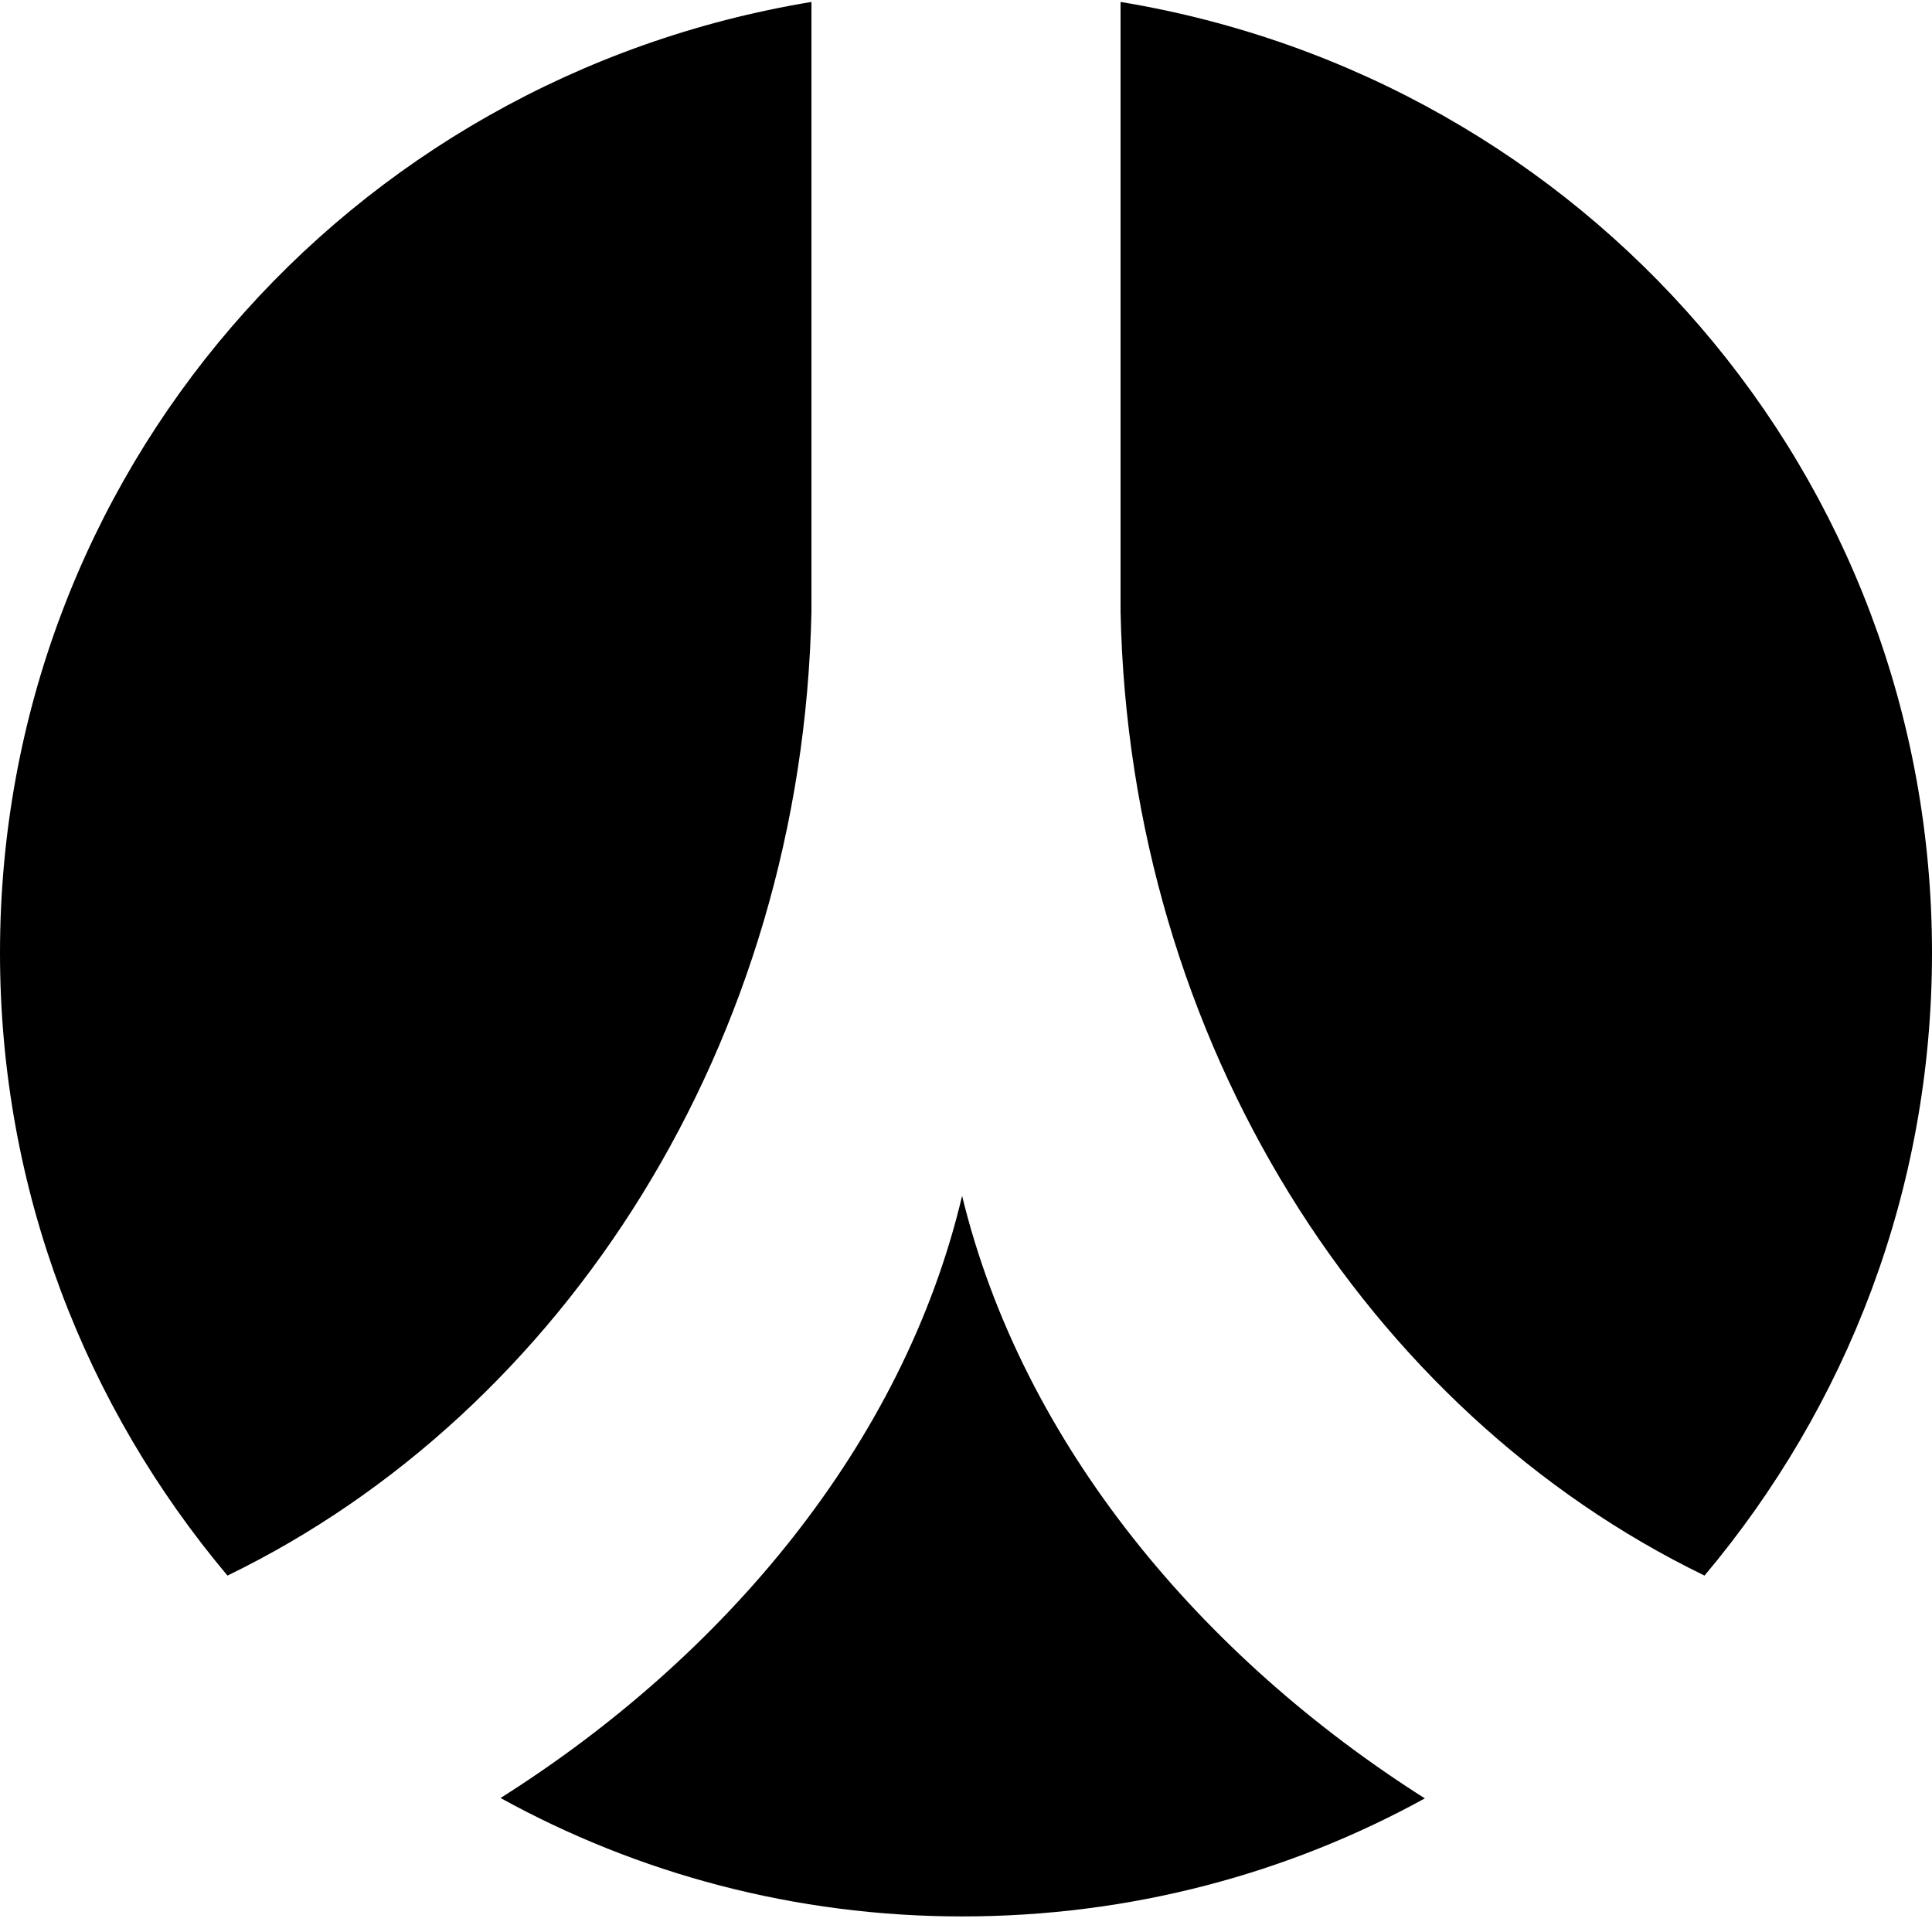 ﻿<?xml version="1.0" encoding="utf-8"?>
<svg version="1.1" xmlns:xlink="http://www.w3.org/1999/xlink" width="50px" height="50px" xmlns="http://www.w3.org/2000/svg">
  <defs>
    <pattern id="BGPattern" patternUnits="userSpaceOnUse" alignment="0 0" imageRepeat="None" />
    <mask fill="white" id="Clip941">
      <path d="M 21 0.05  L 21 15.837  C 20.766 26.966  14.617 36.542  5.887 40.776  C 2.218 36.411  0 30.817  0 24.657  C 0 12.288  8.982 2.036  21 0.05  Z M 36.875 46.542  C 33.337 48.488  29.264 49.597  24.899 49.597  C 20.575 49.597  16.502 48.488  12.954 46.532  C 18.72 42.893  23.377 37.389  24.899 30.948  C 26.462 37.389  31.119 42.893  36.875 46.542  Z M 50 24.657  C 50 30.817  47.782 36.411  44.113 40.776  C 35.383 36.542  29.234 26.976  29 15.837  L 29 0.05  C 41.018 2.036  50 12.288  50 24.657  Z " fill-rule="evenodd" />
    </mask>
  </defs>
  <g>
    <path d="M 21 0.05  L 21 15.837  C 20.766 26.966  14.617 36.542  5.887 40.776  C 2.218 36.411  0 30.817  0 24.657  C 0 12.288  8.982 2.036  21 0.05  Z M 36.875 46.542  C 33.337 48.488  29.264 49.597  24.899 49.597  C 20.575 49.597  16.502 48.488  12.954 46.532  C 18.72 42.893  23.377 37.389  24.899 30.948  C 26.462 37.389  31.119 42.893  36.875 46.542  Z M 50 24.657  C 50 30.817  47.782 36.411  44.113 40.776  C 35.383 36.542  29.234 26.976  29 15.837  L 29 0.05  C 41.018 2.036  50 12.288  50 24.657  Z " fill-rule="nonzero" fill="rgba(0, 0, 0, 1)" stroke="none" class="fill" />
    <path d="M 21 0.05  L 21 15.837  C 20.766 26.966  14.617 36.542  5.887 40.776  C 2.218 36.411  0 30.817  0 24.657  C 0 12.288  8.982 2.036  21 0.05  Z " stroke-width="0" stroke-dasharray="0" stroke="rgba(255, 255, 255, 0)" fill="none" class="stroke" mask="url(#Clip941)" />
    <path d="M 36.875 46.542  C 33.337 48.488  29.264 49.597  24.899 49.597  C 20.575 49.597  16.502 48.488  12.954 46.532  C 18.72 42.893  23.377 37.389  24.899 30.948  C 26.462 37.389  31.119 42.893  36.875 46.542  Z " stroke-width="0" stroke-dasharray="0" stroke="rgba(255, 255, 255, 0)" fill="none" class="stroke" mask="url(#Clip941)" />
    <path d="M 50 24.657  C 50 30.817  47.782 36.411  44.113 40.776  C 35.383 36.542  29.234 26.976  29 15.837  L 29 0.05  C 41.018 2.036  50 12.288  50 24.657  Z " stroke-width="0" stroke-dasharray="0" stroke="rgba(255, 255, 255, 0)" fill="none" class="stroke" mask="url(#Clip941)" />
  </g>
</svg>